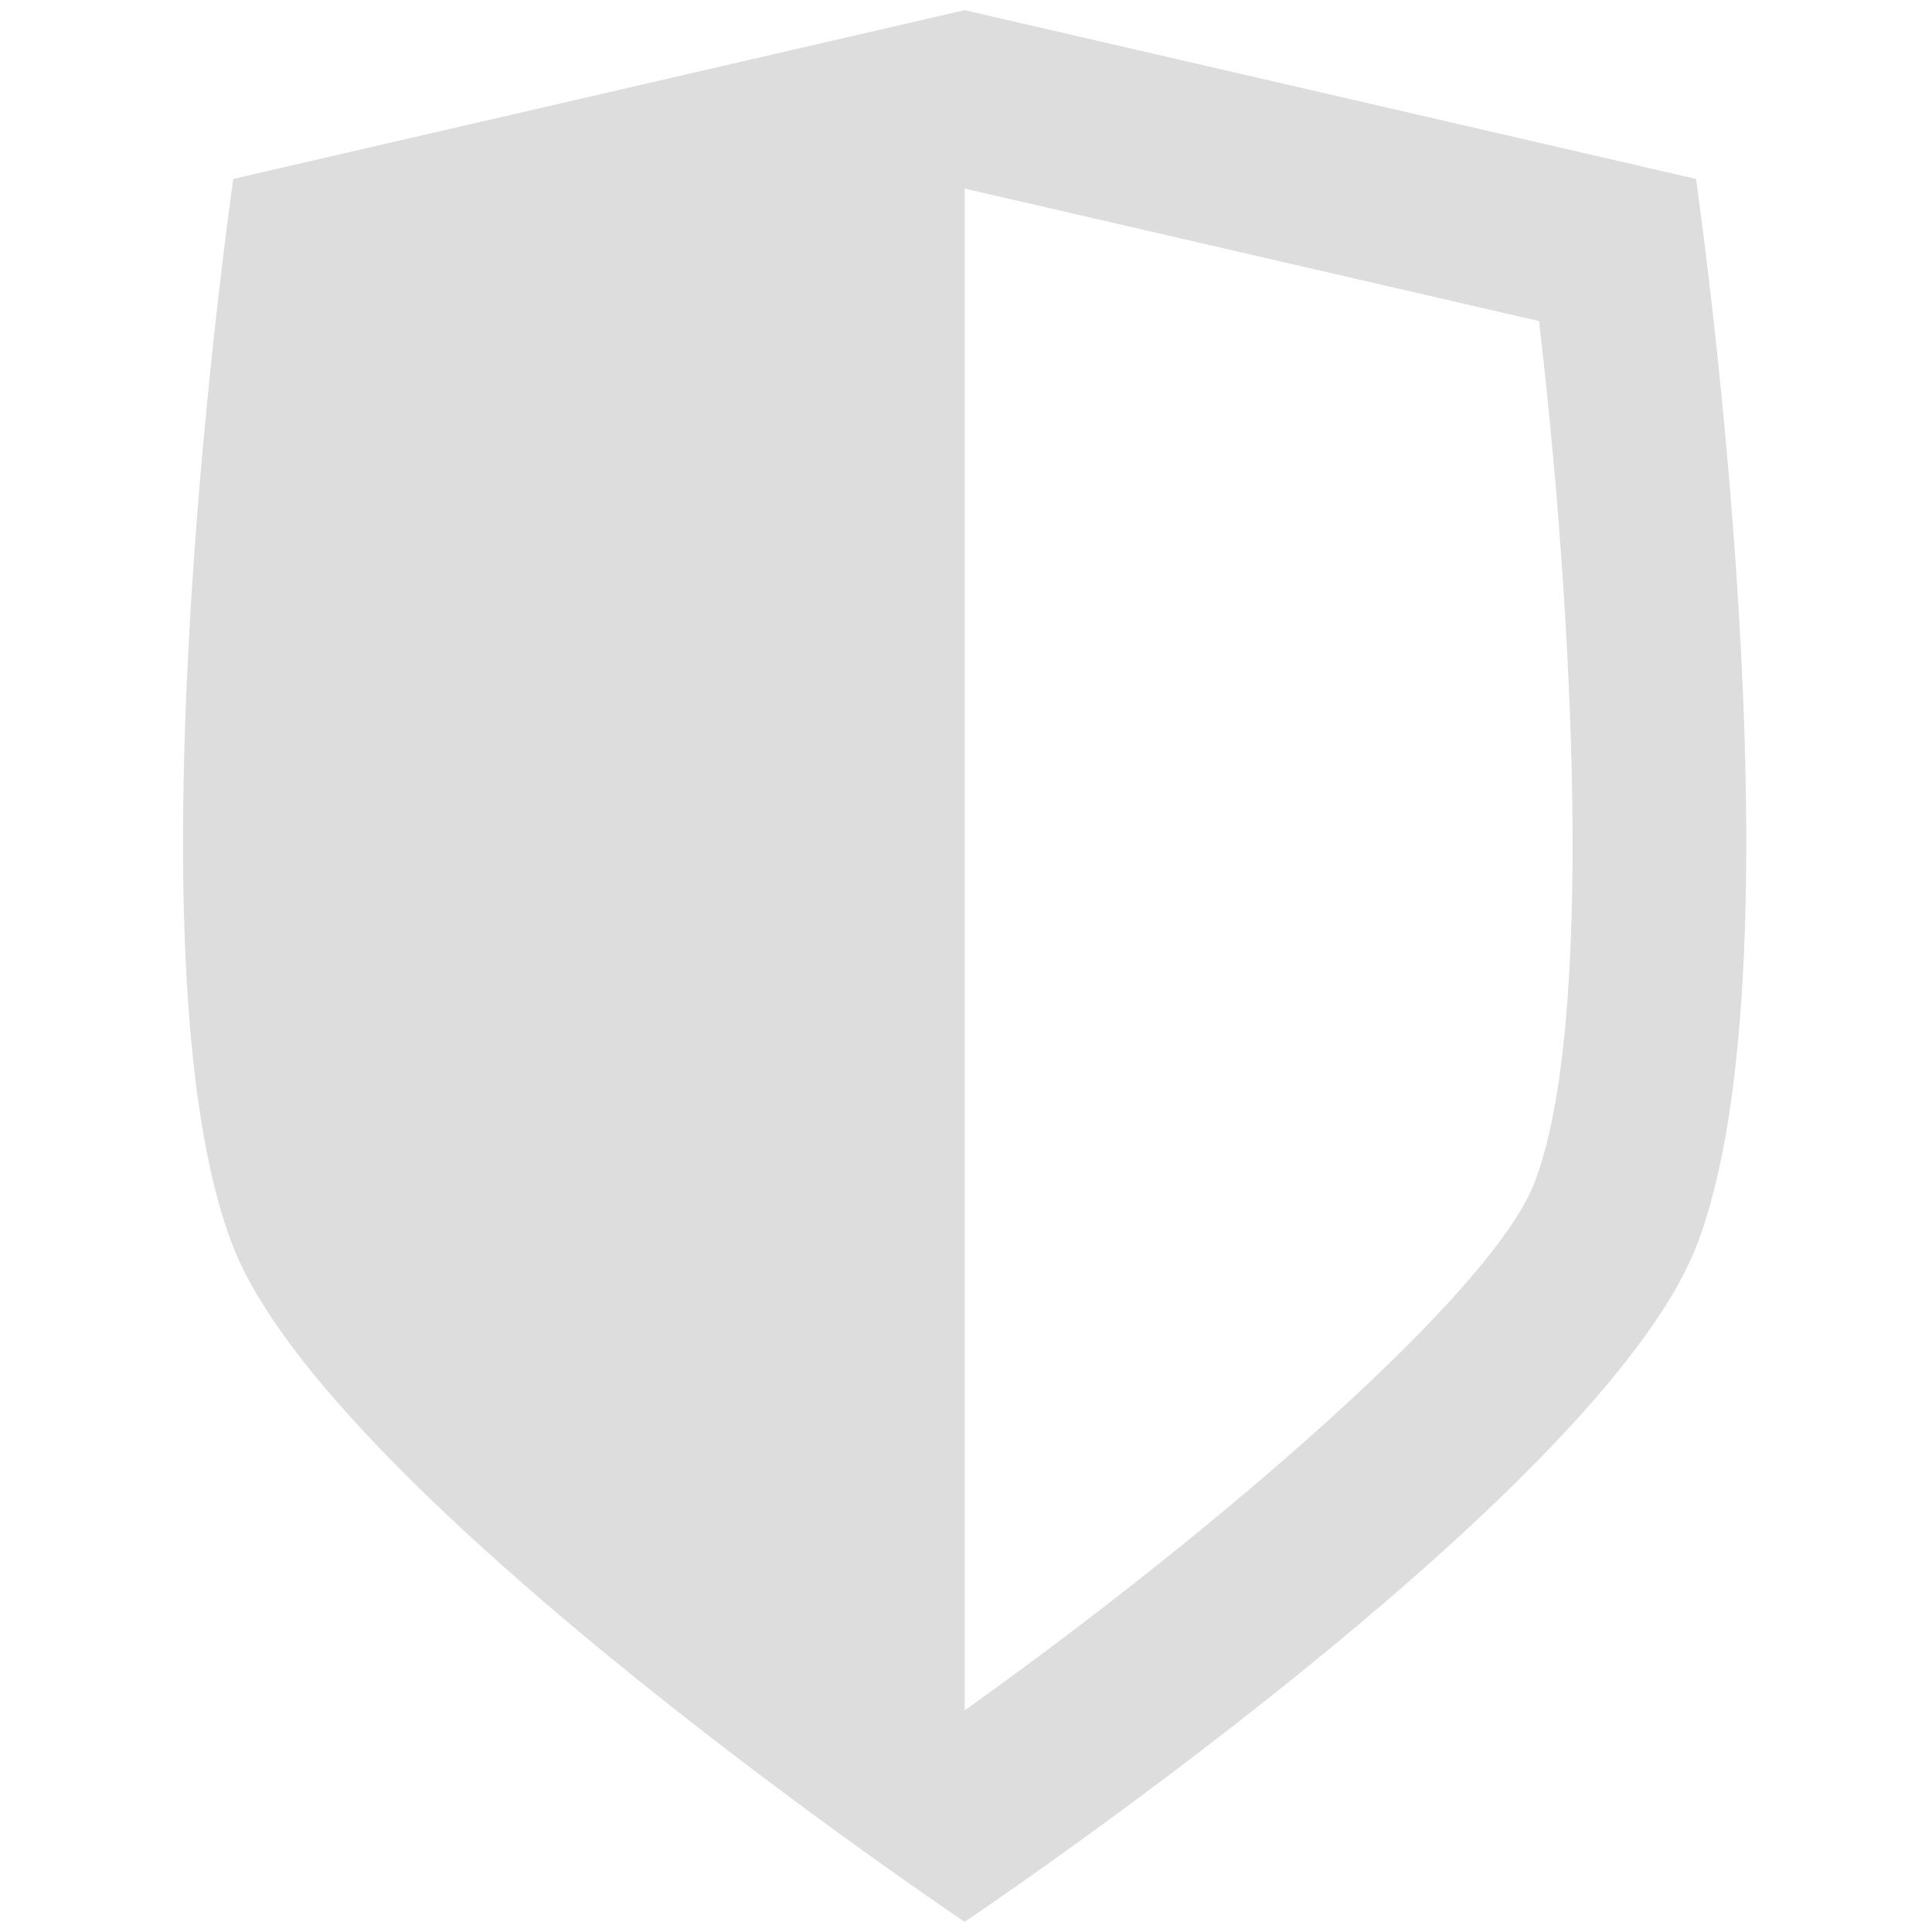 <svg width="190" height="190" viewBox="0 0 190 190" version="1.1" xmlns="http://www.w3.org/2000/svg" xmlns:xlink="http://www.w3.org/1999/xlink">
<title>team</title>
<desc>Created using Figma</desc>
<g id="Canvas" transform="translate(-1124 -1084)">
<g id="team">
<g id="icon">
<use xlink:href="#path0_fill" transform="translate(1142 1085)" fill="#DDDDDD"/>
</g>
</g>
</g>
<defs>
<path id="path0_fill" d="M 76.867 17.544L 133.357 30.576C 136.709 59.28 138.881 100.084 132.87 115.398C 128.655 126.131 102.21 149.11 76.867 167.209C 76.867 166.636 76.867 17.544 76.867 17.544ZM 76.867 0L 4.944 16.595C 4.944 16.595 -6.18 93.342 4.944 121.644C 14.605 146.23 76.867 188 76.867 188C 76.867 188 139.128 146.23 148.79 121.644C 159.914 93.342 148.79 16.595 148.79 16.595L 76.867 0Z"/>
</defs>
</svg>
